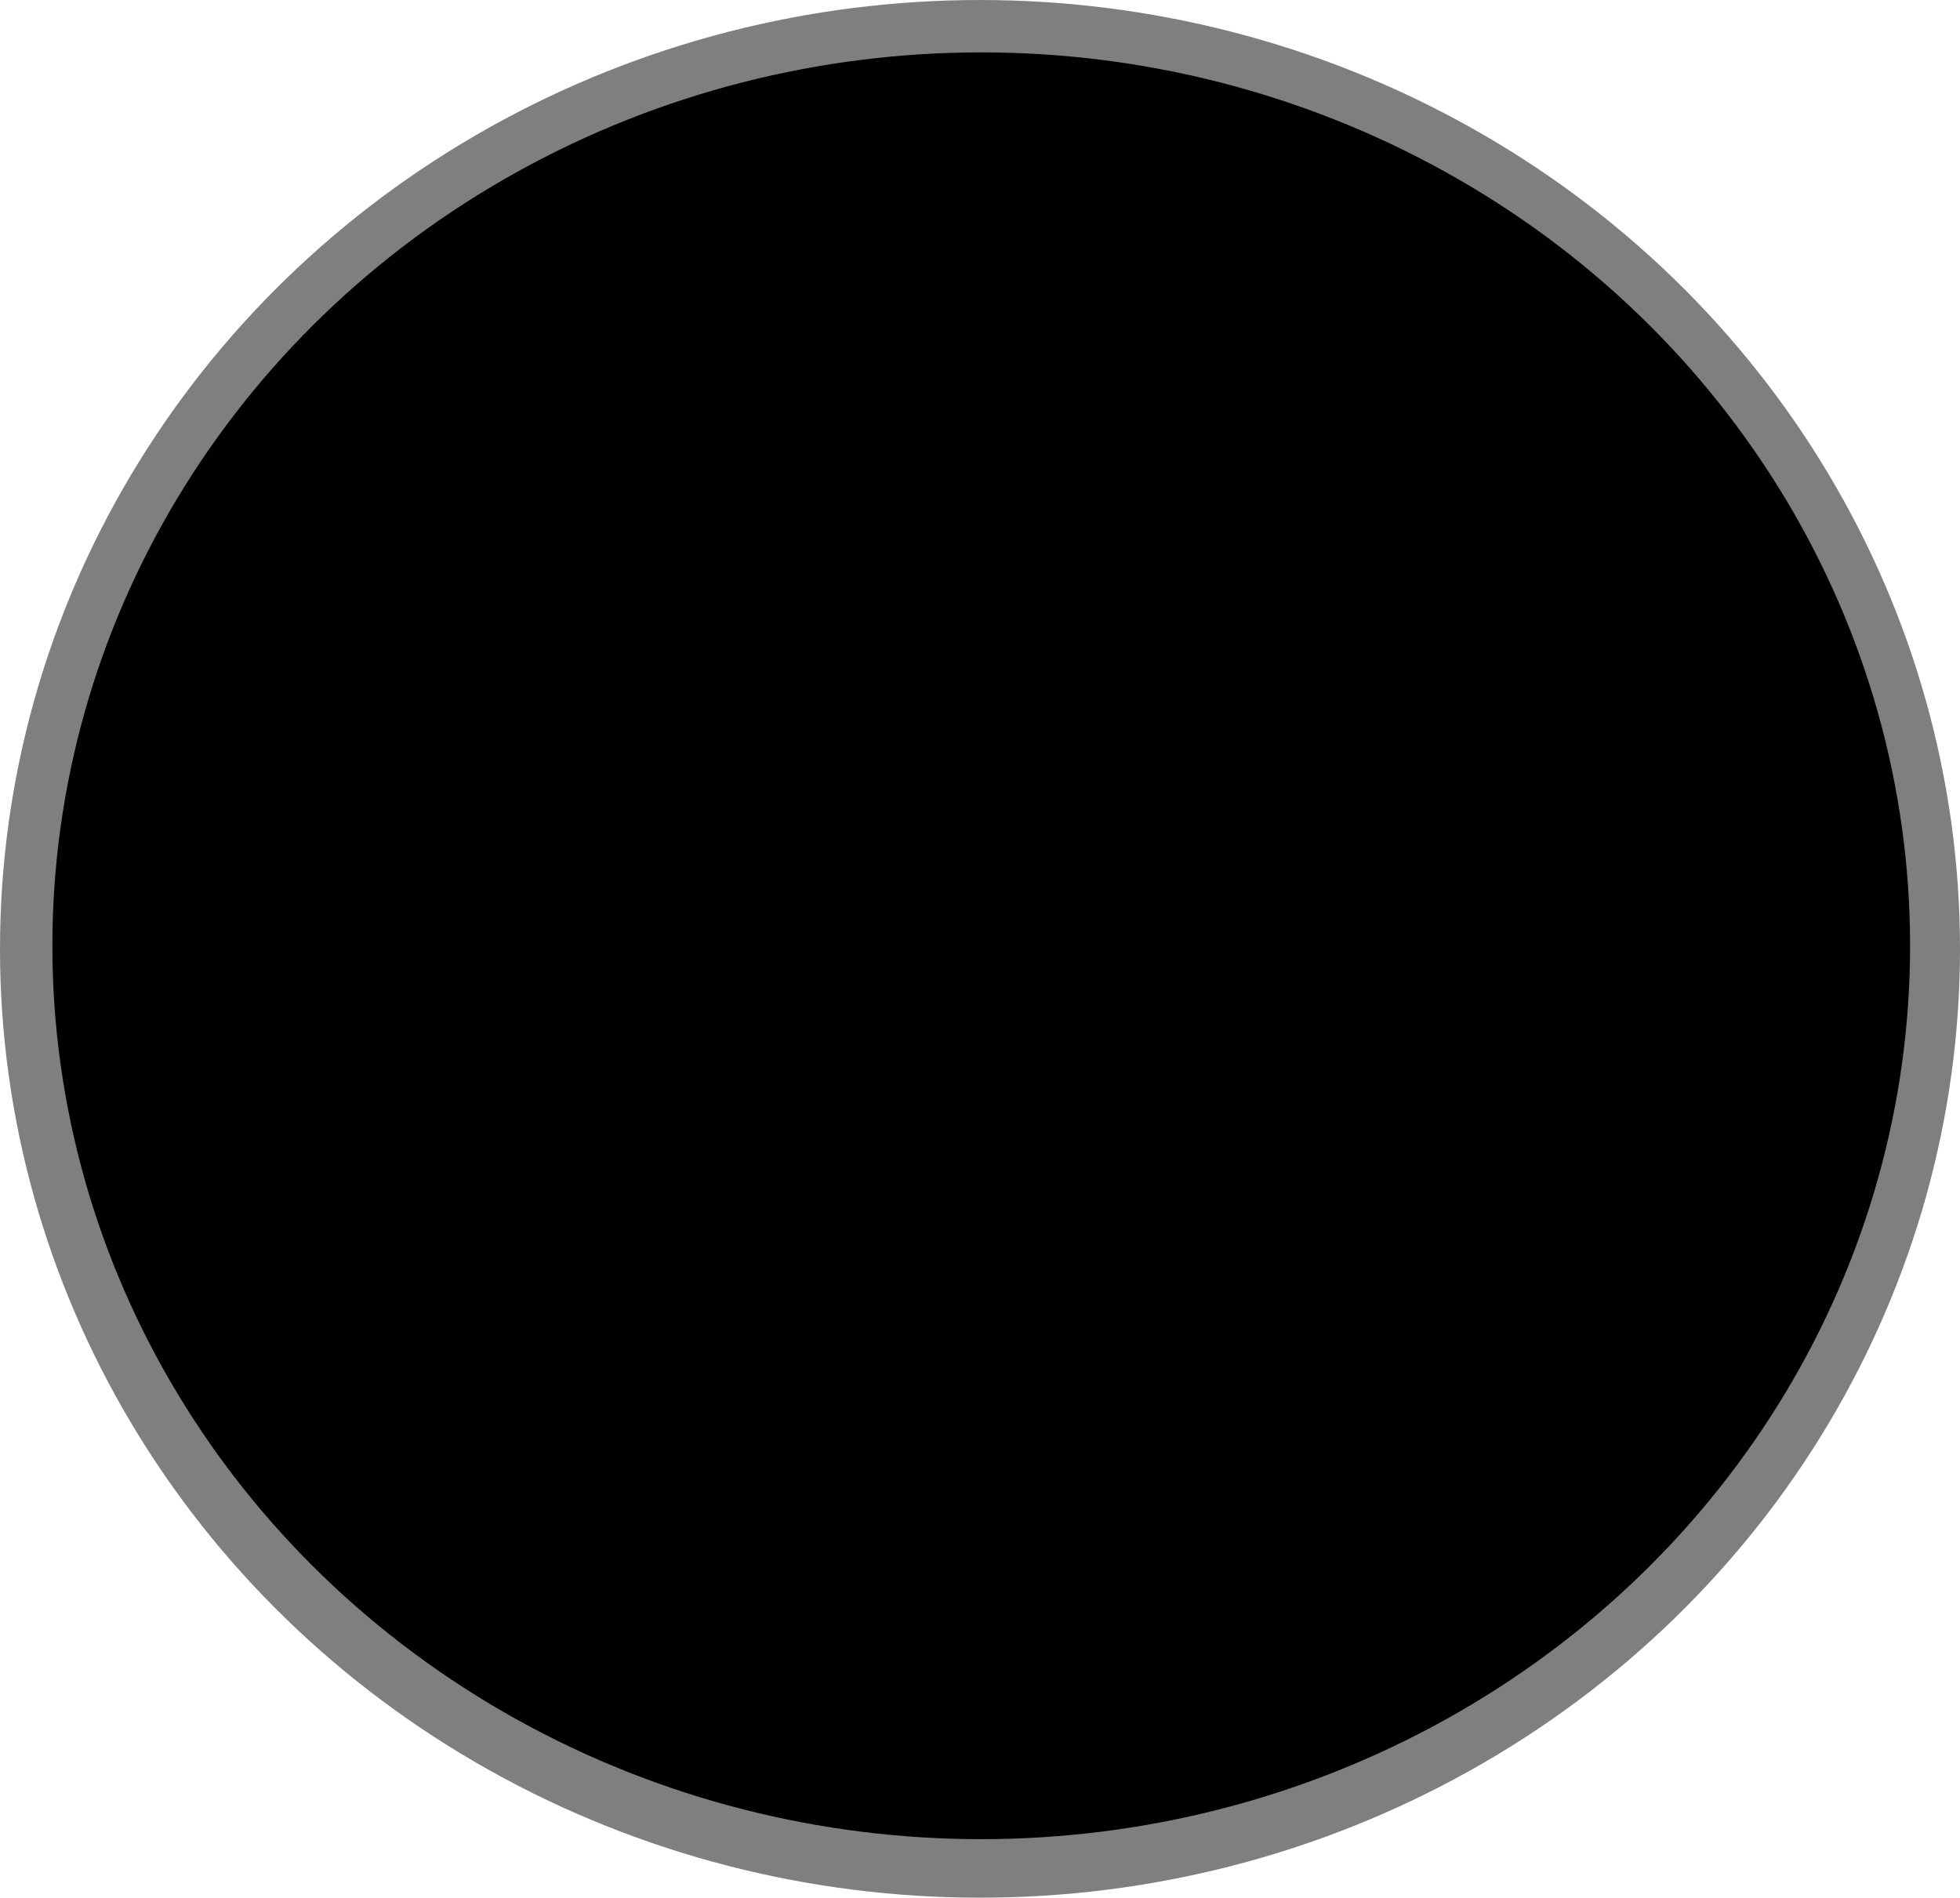 <?xml version="1.0" encoding="utf-8"?>
<!-- Generator: Adobe Illustrator 23.0.6, SVG Export Plug-In . SVG Version: 6.00 Build 0)  -->
<svg version="1.1" id="Calque_1" xmlns="http://www.w3.org/2000/svg" xmlns:xlink="http://www.w3.org/1999/xlink" x="0px" y="0px"
	 viewBox="0 0 636.2 616" style="enable-background:new 0 0 636.2 616;" xml:space="preserve">
<style type="text/css">
	.st0{fill:#7F7F7F;}
	.st1{display:none;fill:#C98A5F;}
	.st2{display:none;fill:#7C4F31;}
	.st3{display:none;fill:#7A523C;stroke:#512E17;stroke-width:3;stroke-miterlimit:10;}
	.st4{display:none;fill:#FFFFFF;}
	.st5{display:none;}
	.st6{display:inline;fill:#FFFFFF;stroke:#303030;stroke-width:3;stroke-miterlimit:10;}
	.st7{display:inline;fill:#E0363F;}
</style>
<title>cookie</title>
<g>
	<ellipse class="st0" cx="318.1" cy="308" rx="318.1" ry="308"/>
	<ellipse cx="318.5" cy="307" rx="301.5" ry="290"/>
	<path class="st1" d="M414,356.4"/>
	<circle class="st2" cx="236.9" cy="244" r="19"/>
	<circle class="st3" cx="461" cy="157" r="33.5"/>
	<circle class="st3" cx="461" cy="465" r="33.5"/>
	<ellipse class="st3" cx="251" cy="537.1" rx="28.5" ry="28.5"/>
	<circle class="st3" cx="102.9" cy="354" r="33.5"/>
	<circle class="st3" cx="566" cy="301" r="28.5"/>
	<circle class="st3" cx="318.5" cy="301.5" r="21"/>
	<circle class="st3" cx="202.4" cy="116.5" r="27"/>
	<ellipse class="st4" cx="229.4" cy="236.5" rx="36" ry="46"/>
	<path class="st5" d="M229.4,191c19.6,0,35.5,20.4,35.5,45.5S249,282,229.4,282s-35.5-20.4-35.5-45.5S209.9,191,229.4,191
		 M229.4,190c-20.2,0-36.5,20.8-36.5,46.5s16.3,46.5,36.5,46.5s36.5-20.8,36.5-46.5S249.6,190,229.4,190z"/>
	<circle class="st5" cx="229.9" cy="237" r="13"/>
	<ellipse class="st4" cx="391.5" cy="237.5" rx="36" ry="46"/>
	<path class="st5" d="M391.5,192c19.6,0,35.5,20.4,35.5,45.5S411,283,391.5,283S356,262.6,356,237.5S371.9,192,391.5,192 M391.5,191
		c-20.2,0-36.5,20.8-36.5,46.5s16.3,46.5,36.5,46.5s36.5-20.8,36.5-46.5S411.6,191,391.5,191z"/>
	<circle class="st5" cx="392" cy="238" r="13"/>
	<path class="st4" d="M350,322"/>
	<path class="st4" d="M325,487"/>
	<path class="st1" d="M260,406"/>
</g>
<g class="st5">
	<path class="st6" d="M461,358c3.3,11.3-36.2,33.3-55.3,42.1C380,411.6,352.2,417.3,324,417c-22-0.2-43.7-4.1-64.4-11.3
		C226,394,183.5,369.2,187,358c3.4-10.8,46.2,1.5,129,2C416.7,360.6,458,348.1,461,358z"/>
	<path class="st7" d="M405.6,400.1c-5.4,2.5-10.9,4.6-16.5,6.5c-21,7.1-43,10.6-65.2,10.4c-22-0.2-43.7-4.1-64.4-11.3
		c-7.3-2.5-15-5.7-22.6-9.2C209.7,383.8,424.8,391.3,405.6,400.1z"/>
</g>
<path class="st5" d="M408.6,397.6H229.8c-3,0-5.4-2.4-5.4-5.4l0,0c0-3,2.4-5.4,5.4-5.4h178.8c3,0,5.4,2.4,5.4,5.4l0,0
	C414,395.1,411.6,397.6,408.6,397.6z"/>
</svg>
